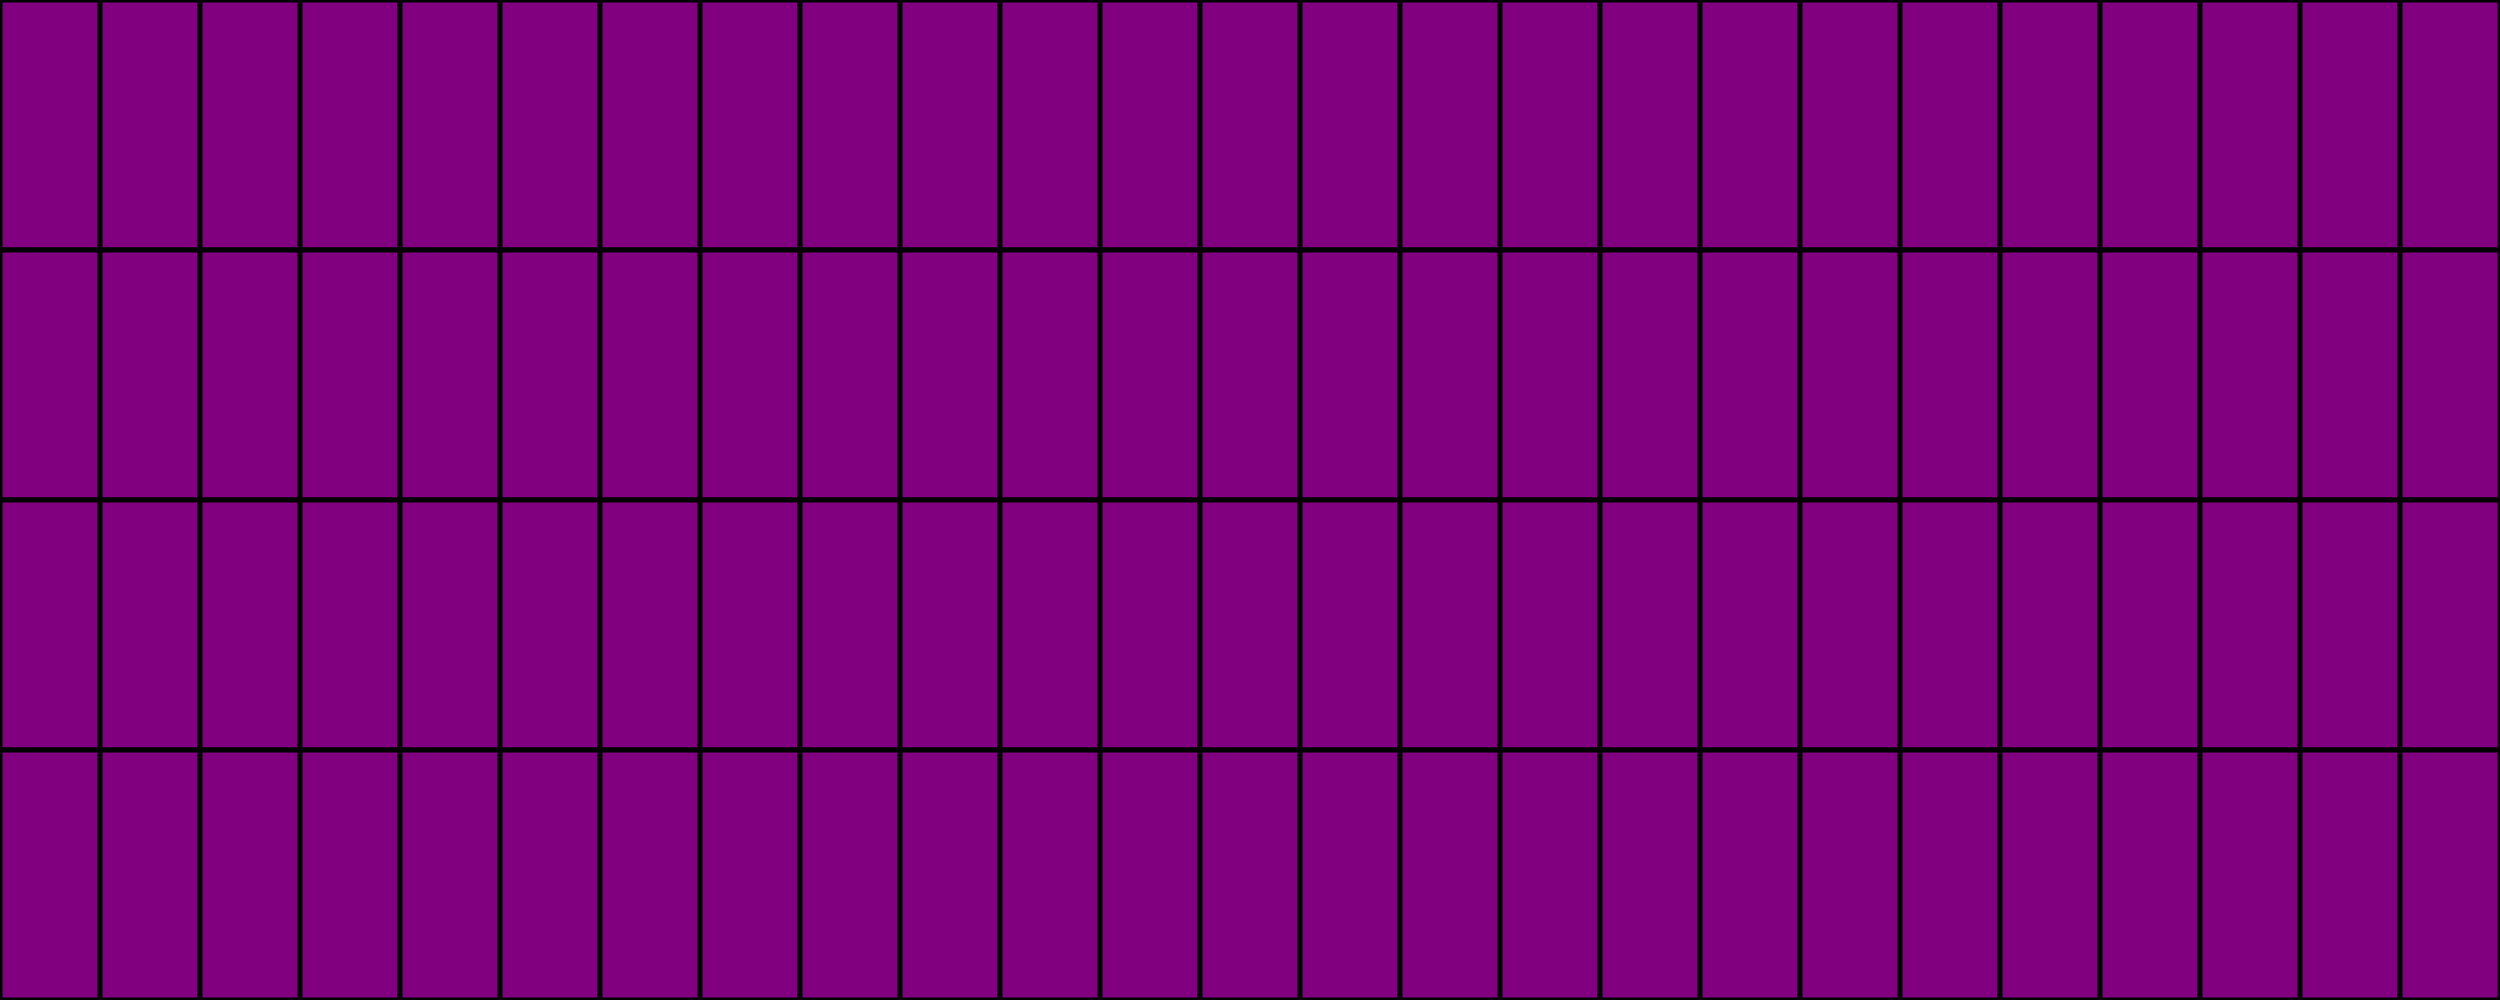 <svg version="1.1" baseProfile="full" width="500" height="200" xmlns="http://www.w3.org/2000/svg">
	<rect width="100%" height="100%" fill="gray" />
	<rect x = "0" y = "0" width = "500" height = "200" fill = "pink" stroke = "black" stroke-width = "1" />
	<rect x = "0" y = "0" width = "20" height = "50" fill = "purple" stroke = "black" stroke-width = "1" />
	<rect x = "20" y = "0" width = "20" height = "50" fill = "purple" stroke = "black" stroke-width = "1" />
	<rect x = "40" y = "0" width = "20" height = "50" fill = "purple" stroke = "black" stroke-width = "1" />
	<rect x = "60" y = "0" width = "20" height = "50" fill = "purple" stroke = "black" stroke-width = "1" />
	<rect x = "80" y = "0" width = "20" height = "50" fill = "purple" stroke = "black" stroke-width = "1" />
	<rect x = "100" y = "0" width = "20" height = "50" fill = "purple" stroke = "black" stroke-width = "1" />
	<rect x = "120" y = "0" width = "20" height = "50" fill = "purple" stroke = "black" stroke-width = "1" />
	<rect x = "140" y = "0" width = "20" height = "50" fill = "purple" stroke = "black" stroke-width = "1" />
	<rect x = "160" y = "0" width = "20" height = "50" fill = "purple" stroke = "black" stroke-width = "1" />
	<rect x = "180" y = "0" width = "20" height = "50" fill = "purple" stroke = "black" stroke-width = "1" />
	<rect x = "200" y = "0" width = "20" height = "50" fill = "purple" stroke = "black" stroke-width = "1" />
	<rect x = "220" y = "0" width = "20" height = "50" fill = "purple" stroke = "black" stroke-width = "1" />
	<rect x = "240" y = "0" width = "20" height = "50" fill = "purple" stroke = "black" stroke-width = "1" />
	<rect x = "260" y = "0" width = "20" height = "50" fill = "purple" stroke = "black" stroke-width = "1" />
	<rect x = "280" y = "0" width = "20" height = "50" fill = "purple" stroke = "black" stroke-width = "1" />
	<rect x = "300" y = "0" width = "20" height = "50" fill = "purple" stroke = "black" stroke-width = "1" />
	<rect x = "320" y = "0" width = "20" height = "50" fill = "purple" stroke = "black" stroke-width = "1" />
	<rect x = "340" y = "0" width = "20" height = "50" fill = "purple" stroke = "black" stroke-width = "1" />
	<rect x = "360" y = "0" width = "20" height = "50" fill = "purple" stroke = "black" stroke-width = "1" />
	<rect x = "380" y = "0" width = "20" height = "50" fill = "purple" stroke = "black" stroke-width = "1" />
	<rect x = "400" y = "0" width = "20" height = "50" fill = "purple" stroke = "black" stroke-width = "1" />
	<rect x = "420" y = "0" width = "20" height = "50" fill = "purple" stroke = "black" stroke-width = "1" />
	<rect x = "440" y = "0" width = "20" height = "50" fill = "purple" stroke = "black" stroke-width = "1" />
	<rect x = "460" y = "0" width = "20" height = "50" fill = "purple" stroke = "black" stroke-width = "1" />
	<rect x = "480" y = "0" width = "20" height = "50" fill = "purple" stroke = "black" stroke-width = "1" />
	<rect x = "0" y = "50" width = "20" height = "50" fill = "purple" stroke = "black" stroke-width = "1" />
	<rect x = "20" y = "50" width = "20" height = "50" fill = "purple" stroke = "black" stroke-width = "1" />
	<rect x = "40" y = "50" width = "20" height = "50" fill = "purple" stroke = "black" stroke-width = "1" />
	<rect x = "60" y = "50" width = "20" height = "50" fill = "purple" stroke = "black" stroke-width = "1" />
	<rect x = "80" y = "50" width = "20" height = "50" fill = "purple" stroke = "black" stroke-width = "1" />
	<rect x = "100" y = "50" width = "20" height = "50" fill = "purple" stroke = "black" stroke-width = "1" />
	<rect x = "120" y = "50" width = "20" height = "50" fill = "purple" stroke = "black" stroke-width = "1" />
	<rect x = "140" y = "50" width = "20" height = "50" fill = "purple" stroke = "black" stroke-width = "1" />
	<rect x = "160" y = "50" width = "20" height = "50" fill = "purple" stroke = "black" stroke-width = "1" />
	<rect x = "180" y = "50" width = "20" height = "50" fill = "purple" stroke = "black" stroke-width = "1" />
	<rect x = "200" y = "50" width = "20" height = "50" fill = "purple" stroke = "black" stroke-width = "1" />
	<rect x = "220" y = "50" width = "20" height = "50" fill = "purple" stroke = "black" stroke-width = "1" />
	<rect x = "240" y = "50" width = "20" height = "50" fill = "purple" stroke = "black" stroke-width = "1" />
	<rect x = "260" y = "50" width = "20" height = "50" fill = "purple" stroke = "black" stroke-width = "1" />
	<rect x = "280" y = "50" width = "20" height = "50" fill = "purple" stroke = "black" stroke-width = "1" />
	<rect x = "300" y = "50" width = "20" height = "50" fill = "purple" stroke = "black" stroke-width = "1" />
	<rect x = "320" y = "50" width = "20" height = "50" fill = "purple" stroke = "black" stroke-width = "1" />
	<rect x = "340" y = "50" width = "20" height = "50" fill = "purple" stroke = "black" stroke-width = "1" />
	<rect x = "360" y = "50" width = "20" height = "50" fill = "purple" stroke = "black" stroke-width = "1" />
	<rect x = "380" y = "50" width = "20" height = "50" fill = "purple" stroke = "black" stroke-width = "1" />
	<rect x = "400" y = "50" width = "20" height = "50" fill = "purple" stroke = "black" stroke-width = "1" />
	<rect x = "420" y = "50" width = "20" height = "50" fill = "purple" stroke = "black" stroke-width = "1" />
	<rect x = "440" y = "50" width = "20" height = "50" fill = "purple" stroke = "black" stroke-width = "1" />
	<rect x = "460" y = "50" width = "20" height = "50" fill = "purple" stroke = "black" stroke-width = "1" />
	<rect x = "480" y = "50" width = "20" height = "50" fill = "purple" stroke = "black" stroke-width = "1" />
	<rect x = "0" y = "100" width = "20" height = "50" fill = "purple" stroke = "black" stroke-width = "1" />
	<rect x = "20" y = "100" width = "20" height = "50" fill = "purple" stroke = "black" stroke-width = "1" />
	<rect x = "40" y = "100" width = "20" height = "50" fill = "purple" stroke = "black" stroke-width = "1" />
	<rect x = "60" y = "100" width = "20" height = "50" fill = "purple" stroke = "black" stroke-width = "1" />
	<rect x = "80" y = "100" width = "20" height = "50" fill = "purple" stroke = "black" stroke-width = "1" />
	<rect x = "100" y = "100" width = "20" height = "50" fill = "purple" stroke = "black" stroke-width = "1" />
	<rect x = "120" y = "100" width = "20" height = "50" fill = "purple" stroke = "black" stroke-width = "1" />
	<rect x = "140" y = "100" width = "20" height = "50" fill = "purple" stroke = "black" stroke-width = "1" />
	<rect x = "160" y = "100" width = "20" height = "50" fill = "purple" stroke = "black" stroke-width = "1" />
	<rect x = "180" y = "100" width = "20" height = "50" fill = "purple" stroke = "black" stroke-width = "1" />
	<rect x = "200" y = "100" width = "20" height = "50" fill = "purple" stroke = "black" stroke-width = "1" />
	<rect x = "220" y = "100" width = "20" height = "50" fill = "purple" stroke = "black" stroke-width = "1" />
	<rect x = "240" y = "100" width = "20" height = "50" fill = "purple" stroke = "black" stroke-width = "1" />
	<rect x = "260" y = "100" width = "20" height = "50" fill = "purple" stroke = "black" stroke-width = "1" />
	<rect x = "280" y = "100" width = "20" height = "50" fill = "purple" stroke = "black" stroke-width = "1" />
	<rect x = "300" y = "100" width = "20" height = "50" fill = "purple" stroke = "black" stroke-width = "1" />
	<rect x = "320" y = "100" width = "20" height = "50" fill = "purple" stroke = "black" stroke-width = "1" />
	<rect x = "340" y = "100" width = "20" height = "50" fill = "purple" stroke = "black" stroke-width = "1" />
	<rect x = "360" y = "100" width = "20" height = "50" fill = "purple" stroke = "black" stroke-width = "1" />
	<rect x = "380" y = "100" width = "20" height = "50" fill = "purple" stroke = "black" stroke-width = "1" />
	<rect x = "400" y = "100" width = "20" height = "50" fill = "purple" stroke = "black" stroke-width = "1" />
	<rect x = "420" y = "100" width = "20" height = "50" fill = "purple" stroke = "black" stroke-width = "1" />
	<rect x = "440" y = "100" width = "20" height = "50" fill = "purple" stroke = "black" stroke-width = "1" />
	<rect x = "460" y = "100" width = "20" height = "50" fill = "purple" stroke = "black" stroke-width = "1" />
	<rect x = "480" y = "100" width = "20" height = "50" fill = "purple" stroke = "black" stroke-width = "1" />
	<rect x = "0" y = "150" width = "20" height = "50" fill = "purple" stroke = "black" stroke-width = "1" />
	<rect x = "20" y = "150" width = "20" height = "50" fill = "purple" stroke = "black" stroke-width = "1" />
	<rect x = "40" y = "150" width = "20" height = "50" fill = "purple" stroke = "black" stroke-width = "1" />
	<rect x = "60" y = "150" width = "20" height = "50" fill = "purple" stroke = "black" stroke-width = "1" />
	<rect x = "80" y = "150" width = "20" height = "50" fill = "purple" stroke = "black" stroke-width = "1" />
	<rect x = "100" y = "150" width = "20" height = "50" fill = "purple" stroke = "black" stroke-width = "1" />
	<rect x = "120" y = "150" width = "20" height = "50" fill = "purple" stroke = "black" stroke-width = "1" />
	<rect x = "140" y = "150" width = "20" height = "50" fill = "purple" stroke = "black" stroke-width = "1" />
	<rect x = "160" y = "150" width = "20" height = "50" fill = "purple" stroke = "black" stroke-width = "1" />
	<rect x = "180" y = "150" width = "20" height = "50" fill = "purple" stroke = "black" stroke-width = "1" />
	<rect x = "200" y = "150" width = "20" height = "50" fill = "purple" stroke = "black" stroke-width = "1" />
	<rect x = "220" y = "150" width = "20" height = "50" fill = "purple" stroke = "black" stroke-width = "1" />
	<rect x = "240" y = "150" width = "20" height = "50" fill = "purple" stroke = "black" stroke-width = "1" />
	<rect x = "260" y = "150" width = "20" height = "50" fill = "purple" stroke = "black" stroke-width = "1" />
	<rect x = "280" y = "150" width = "20" height = "50" fill = "purple" stroke = "black" stroke-width = "1" />
	<rect x = "300" y = "150" width = "20" height = "50" fill = "purple" stroke = "black" stroke-width = "1" />
	<rect x = "320" y = "150" width = "20" height = "50" fill = "purple" stroke = "black" stroke-width = "1" />
	<rect x = "340" y = "150" width = "20" height = "50" fill = "purple" stroke = "black" stroke-width = "1" />
	<rect x = "360" y = "150" width = "20" height = "50" fill = "purple" stroke = "black" stroke-width = "1" />
	<rect x = "380" y = "150" width = "20" height = "50" fill = "purple" stroke = "black" stroke-width = "1" />
	<rect x = "400" y = "150" width = "20" height = "50" fill = "purple" stroke = "black" stroke-width = "1" />
	<rect x = "420" y = "150" width = "20" height = "50" fill = "purple" stroke = "black" stroke-width = "1" />
	<rect x = "440" y = "150" width = "20" height = "50" fill = "purple" stroke = "black" stroke-width = "1" />
	<rect x = "460" y = "150" width = "20" height = "50" fill = "purple" stroke = "black" stroke-width = "1" />
	<rect x = "480" y = "150" width = "20" height = "50" fill = "purple" stroke = "black" stroke-width = "1" />
</svg>